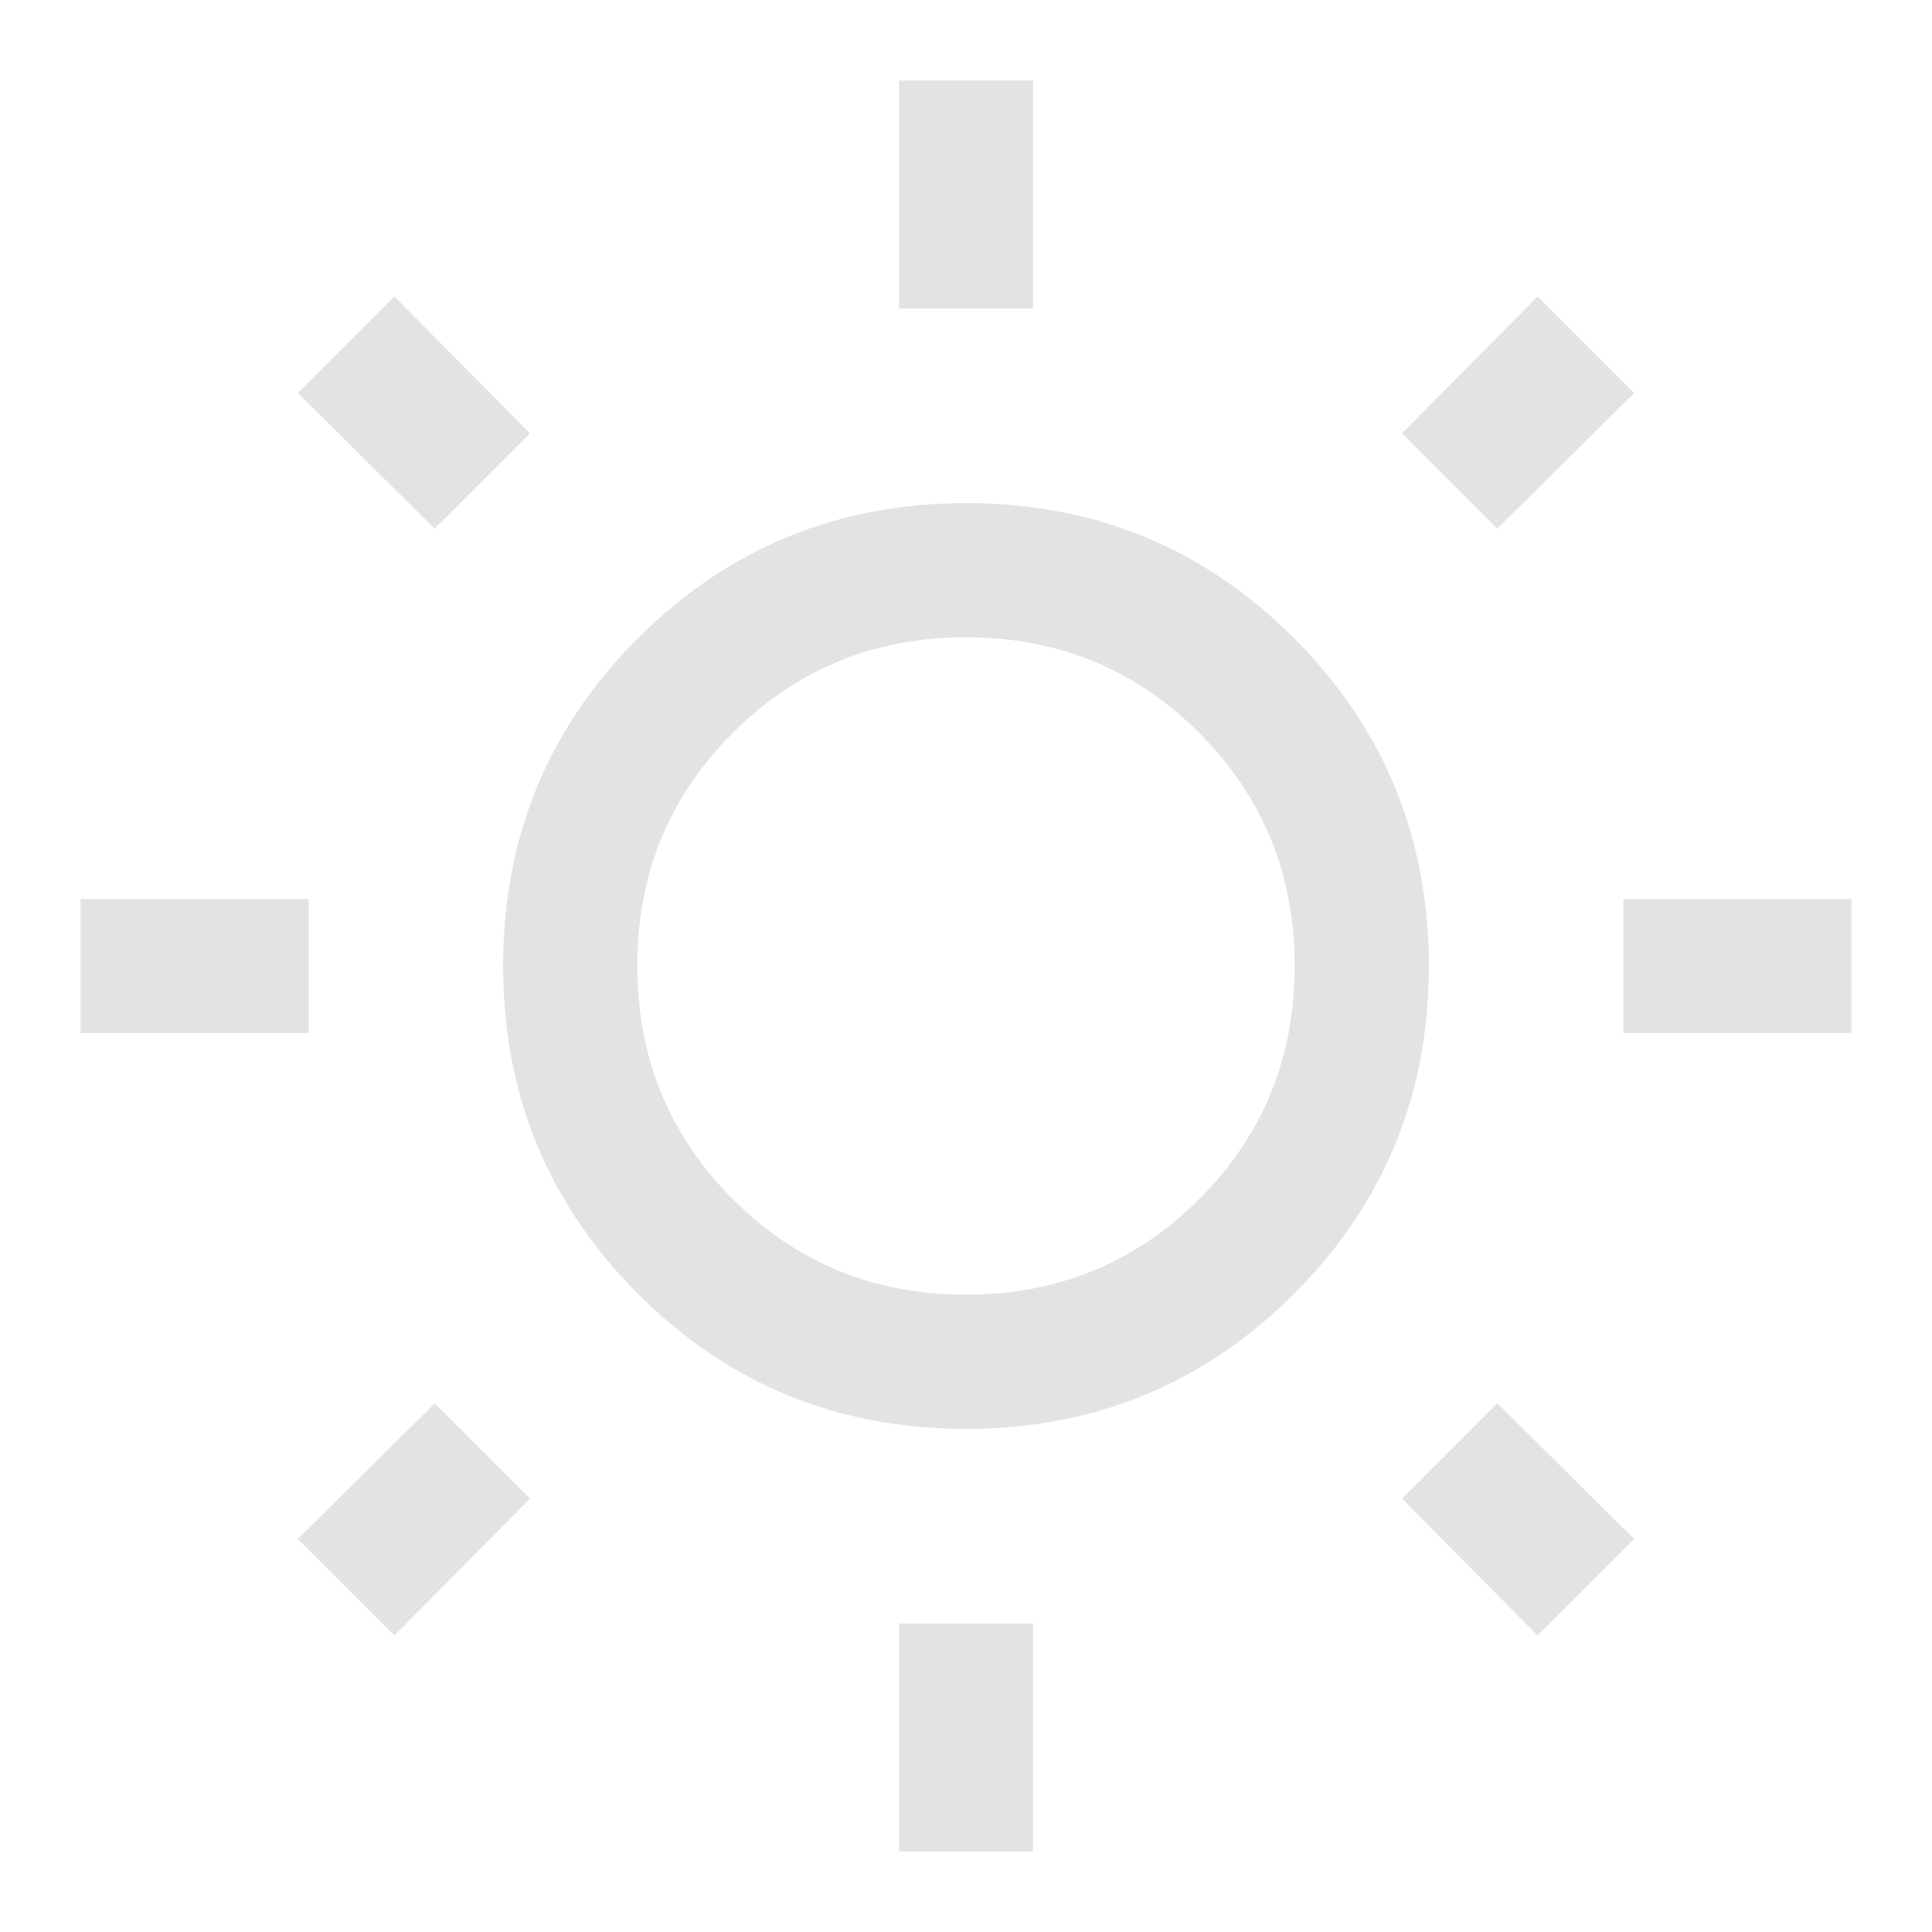 <svg xmlns="http://www.w3.org/2000/svg" height="40px" viewBox="0 -960 960 960" width="40px" fill="#e3e3e3"><path d="M446.67-806.67V-920h66.66v113.33h-66.66Zm0 766.67v-113.33h66.66V-40h-66.66Zm360-406.67v-66.66H920v66.66H806.67Zm-766.67 0v-66.66h113.33v66.66H40Zm704-250.66-47.33-47.34 67.33-68 48 48-68 67.34Zm-548 550-48-48 68-67.34 47.33 47.34-67.33 68Zm568 0-67.33-68L744-262.67l68 67.34-48 48Zm-548-550-68-67.34 48-48 67.33 68L216-697.33ZM479.88-250Q384-250 317-317.12t-67-163Q250-576 317.12-643t163-67Q576-710 643-642.88t67 163Q710-384 642.88-317t-163 67Zm.08-66.67q68.37 0 115.87-47.45 47.5-47.46 47.5-115.84 0-68.37-47.45-115.87-47.46-47.5-115.84-47.5-68.37 0-115.87 47.45-47.5 47.46-47.5 115.84 0 68.37 47.45 115.87 47.46 47.5 115.84 47.5ZM480-480Z"/></svg>